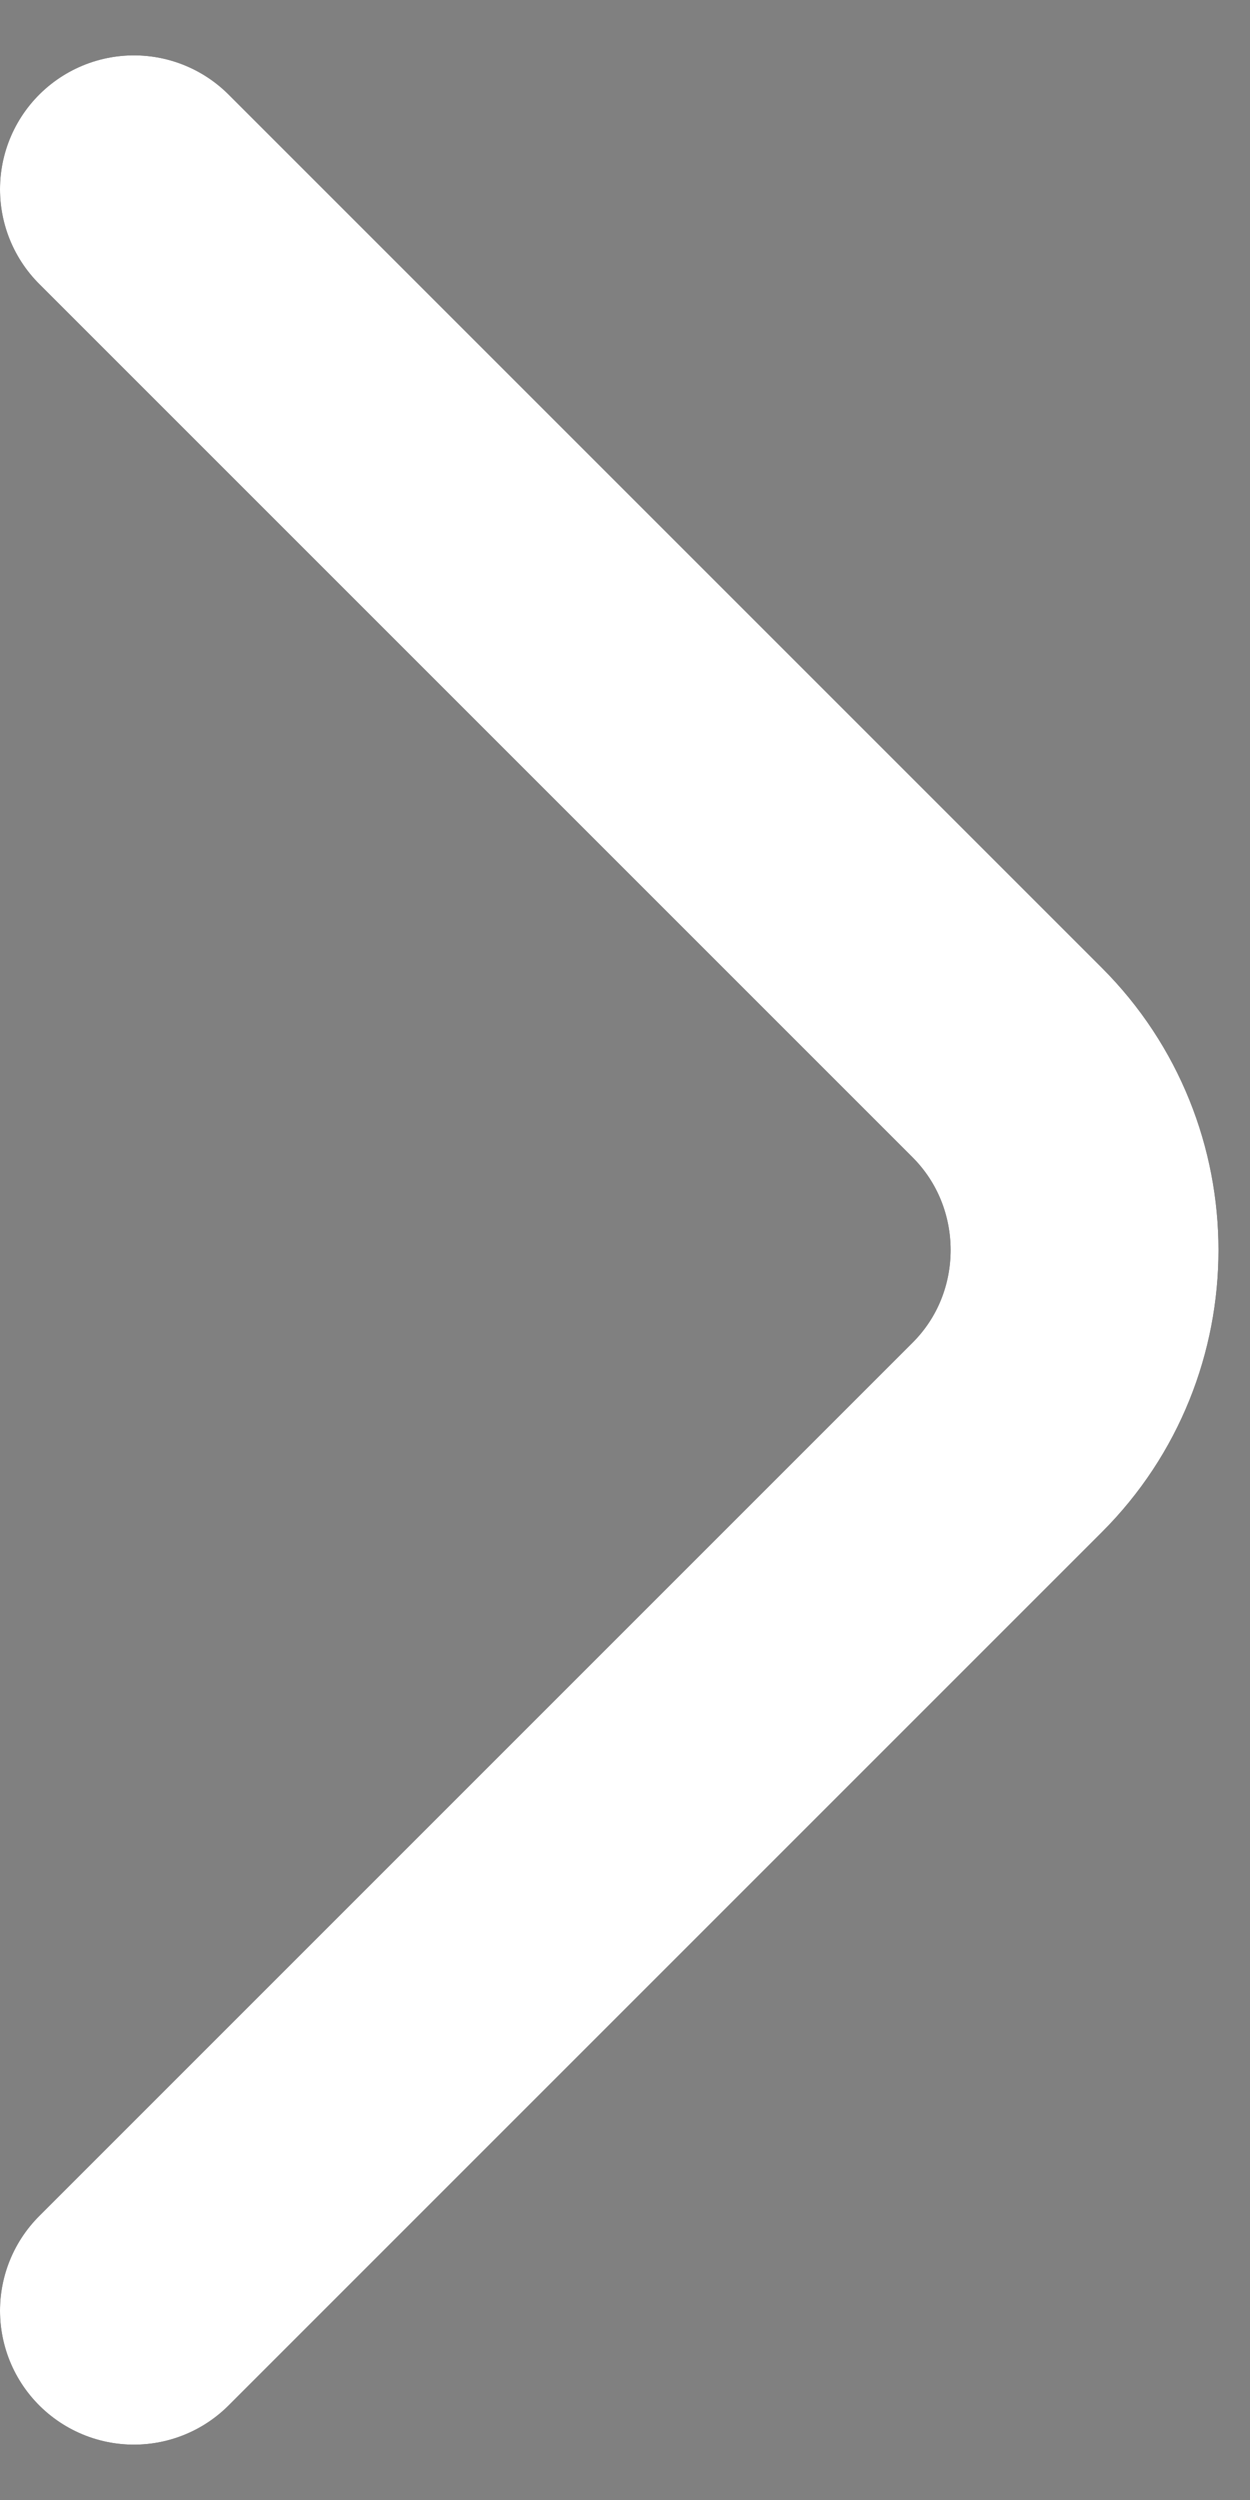 <svg width="7" height="14" viewBox="0 0 7 14" fill="none" xmlns="http://www.w3.org/2000/svg">
<rect x="0" y="0" width="7" height="14" fill="#808080" stroke="none"/>
<path d="M0.75 1.06L5.64 5.95C6.218 6.528 6.218 7.473 5.64 8.05L0.75 12.94" stroke="black" stroke-width="1.5" stroke-miterlimit="10" stroke-linecap="round" stroke-linejoin="round"/>
<path d="M0.75 1.06L5.64 5.95C6.218 6.528 6.218 7.473 5.64 8.05L0.75 12.94" stroke="white" stroke-width="1.5" stroke-miterlimit="10" stroke-linecap="round" stroke-linejoin="round"/>
</svg>

